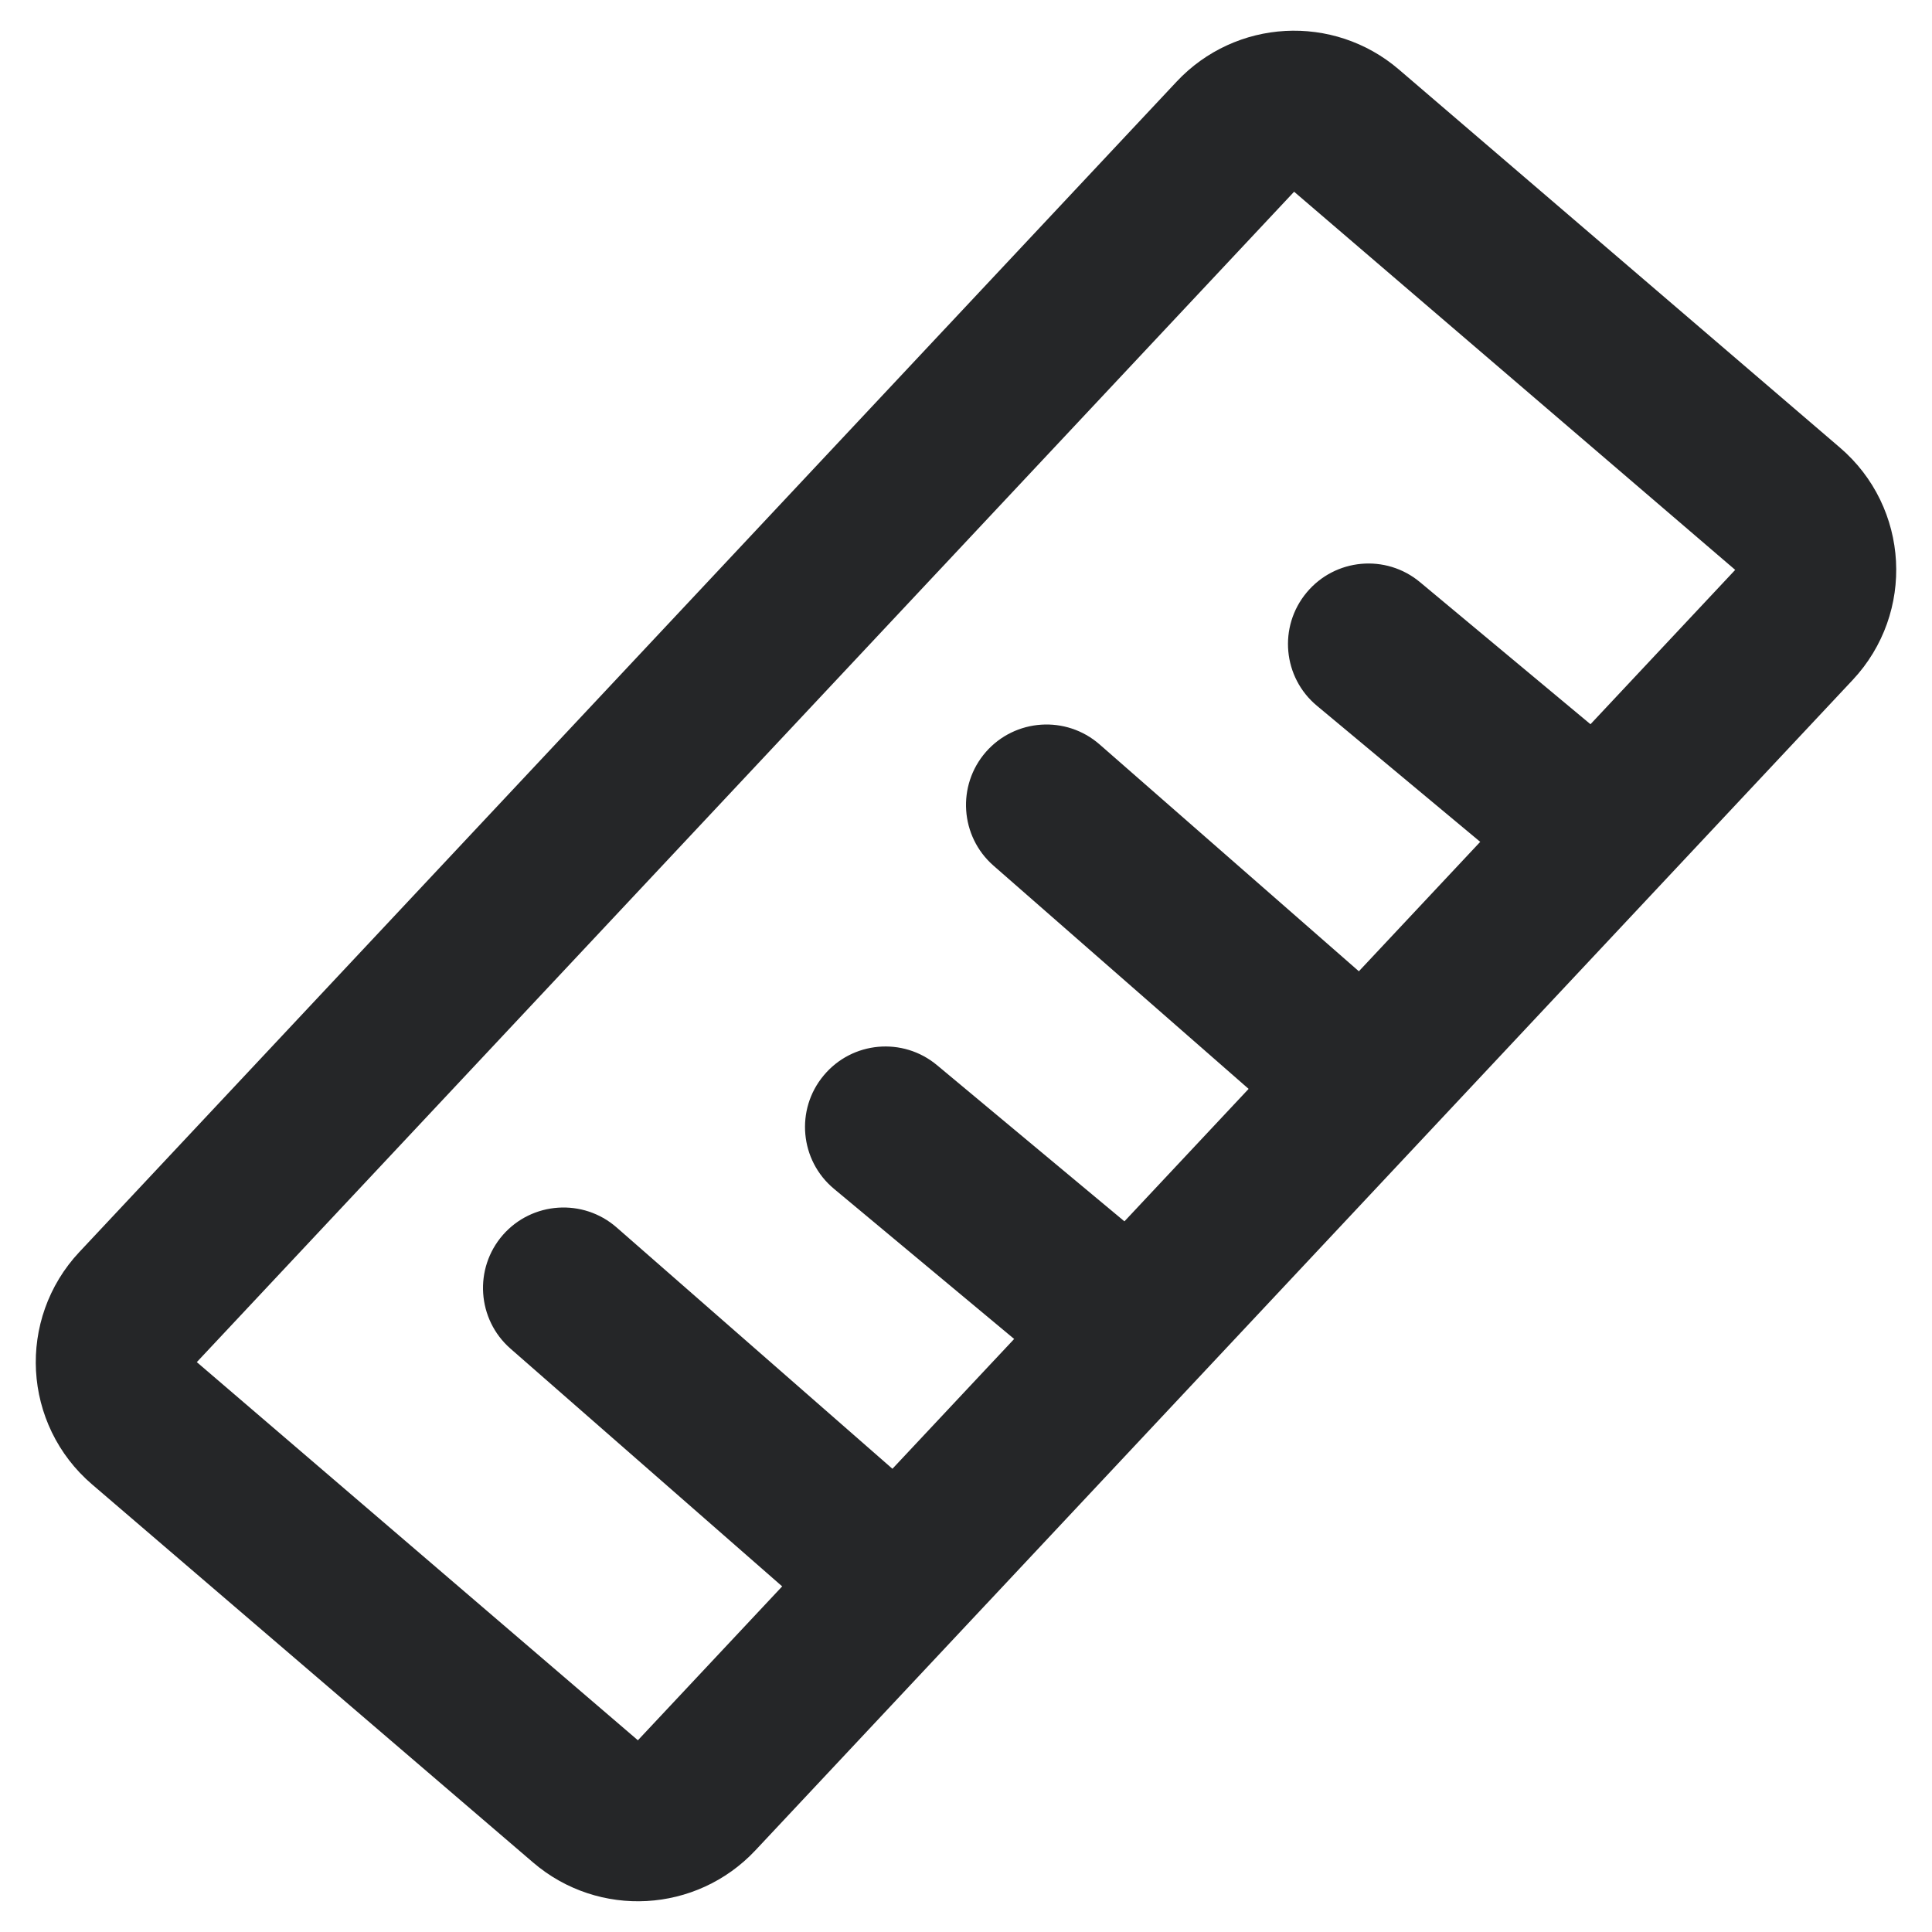 <svg width="24" height="24" viewBox="0 0 24 24" fill="none" xmlns="http://www.w3.org/2000/svg">
<g clip-path="url(#clip0_1_1730)">
<path d="M7.659 15.247C7.243 14.884 6.611 14.926 6.247 15.341C5.884 15.757 5.926 16.389 6.341 16.753L7.659 15.247ZM6.341 16.753L10.341 20.253L11.659 18.747L7.659 15.247L6.341 16.753Z" fill="#252628"/>
<path d="M11.64 13.232C11.216 12.878 10.585 12.935 10.232 13.36C9.878 13.784 9.936 14.415 10.36 14.768L11.64 13.232ZM10.36 14.768L13.36 17.268L14.64 15.732L11.64 13.232L10.36 14.768Z" fill="#252628"/>
<path d="M17.64 7.232C17.216 6.878 16.585 6.936 16.232 7.36C15.878 7.784 15.935 8.415 16.36 8.768L17.64 7.232ZM16.36 8.768L19.36 11.268L20.64 9.732L17.64 7.232L16.36 8.768Z" fill="#252628"/>
<path d="M13.659 9.247C13.243 8.884 12.611 8.926 12.247 9.341C11.884 9.757 11.926 10.389 12.341 10.753L13.659 9.247ZM12.341 10.753L16.341 14.253L17.659 12.747L13.659 9.247L12.341 10.753Z" fill="#252628"/>
<path d="M15.346 1.698L1.715 16.237C1.325 16.653 1.361 17.31 1.794 17.68L7.274 22.378C7.68 22.726 8.288 22.692 8.654 22.302L22.285 7.763C22.675 7.347 22.639 6.69 22.206 6.32L16.726 1.622C16.32 1.274 15.712 1.307 15.346 1.698Z" stroke="#252628" stroke-width="2" stroke-linecap="round" stroke-linejoin="round"/>
</g>
<defs>
<clipPath id="clip0_1_1730">
<rect width="24" height="24" fill="white"/>
</clipPath>
</defs>
</svg>
